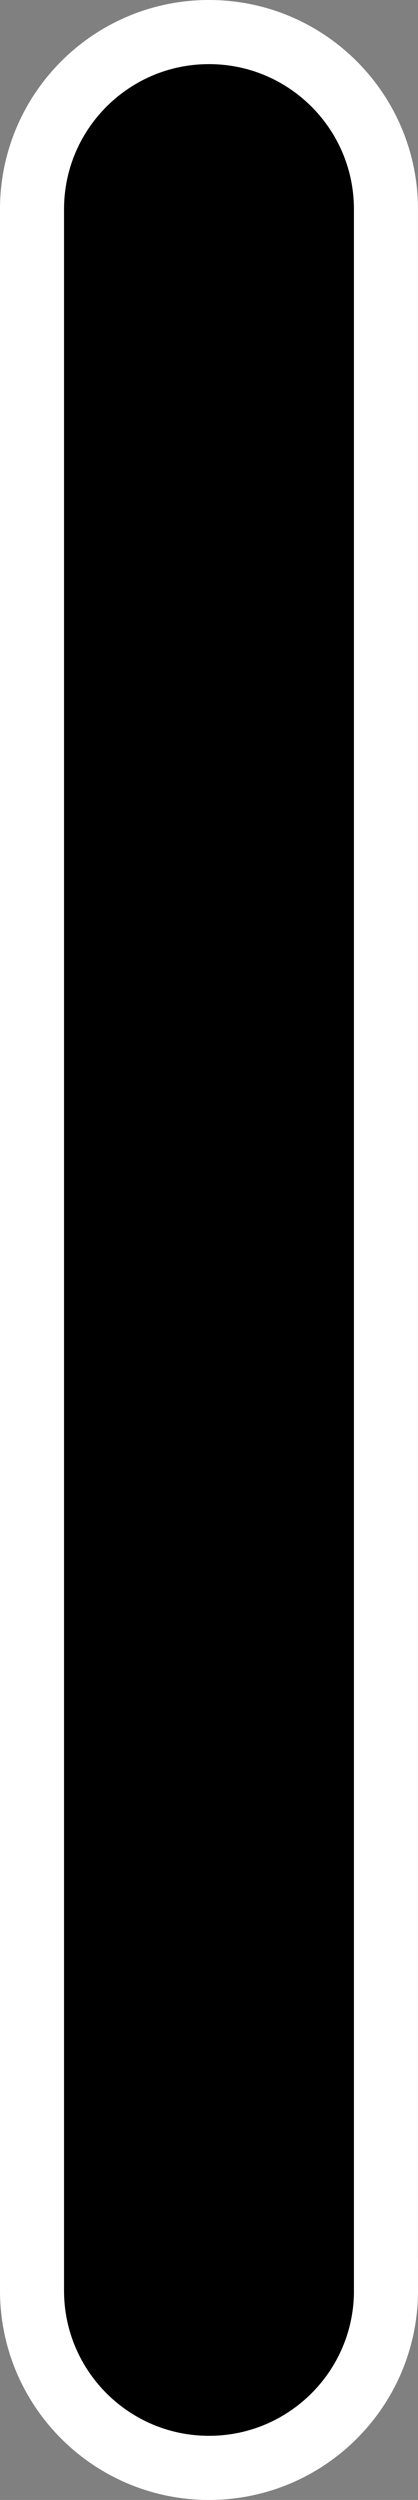 <?xml version="1.0" encoding="utf-8"?>
<!-- Generator: Adobe Illustrator 13.0.2, SVG Export Plug-In . SVG Version: 6.00 Build 14948)  -->
<!DOCTYPE svg PUBLIC "-//W3C//DTD SVG 1.1//EN" "http://www.w3.org/Graphics/SVG/1.1/DTD/svg11.dtd">
<svg version="1.1" id="Layer_4" xmlns:x="http://ns.adobe.com/Extensibility/1.0/" xmlns:i="http://ns.adobe.com/AdobeIllustrator/10.0/" xmlns:graph="http://ns.adobe.com/Graphs/1.0/"
	 xmlns="http://www.w3.org/2000/svg" xmlns:xlink="http://www.w3.org/1999/xlink" x="0px" y="0px" width="13.055px"
	 height="77.968px" viewBox="0 0 13.055 77.968" enable-background="new 0 0 13.055 77.968" xml:space="preserve">
<rect x="0" y="0" width="13.055" height="77.968" fill="#808080" stroke="none"/>
<switch>
	<g i:extraneous="self">
		<path stroke="#FFFFFF" stroke-width="2" d="M12.055,71.441c0,3.053-2.475,5.527-5.527,5.527l0,0C3.475,76.968,1,74.494,1,71.441
			V6.527C1,3.475,3.475,1,6.527,1l0,0c3.053,0,5.527,2.475,5.527,5.527V71.441z"/>
	</g>
</switch>
</svg>
